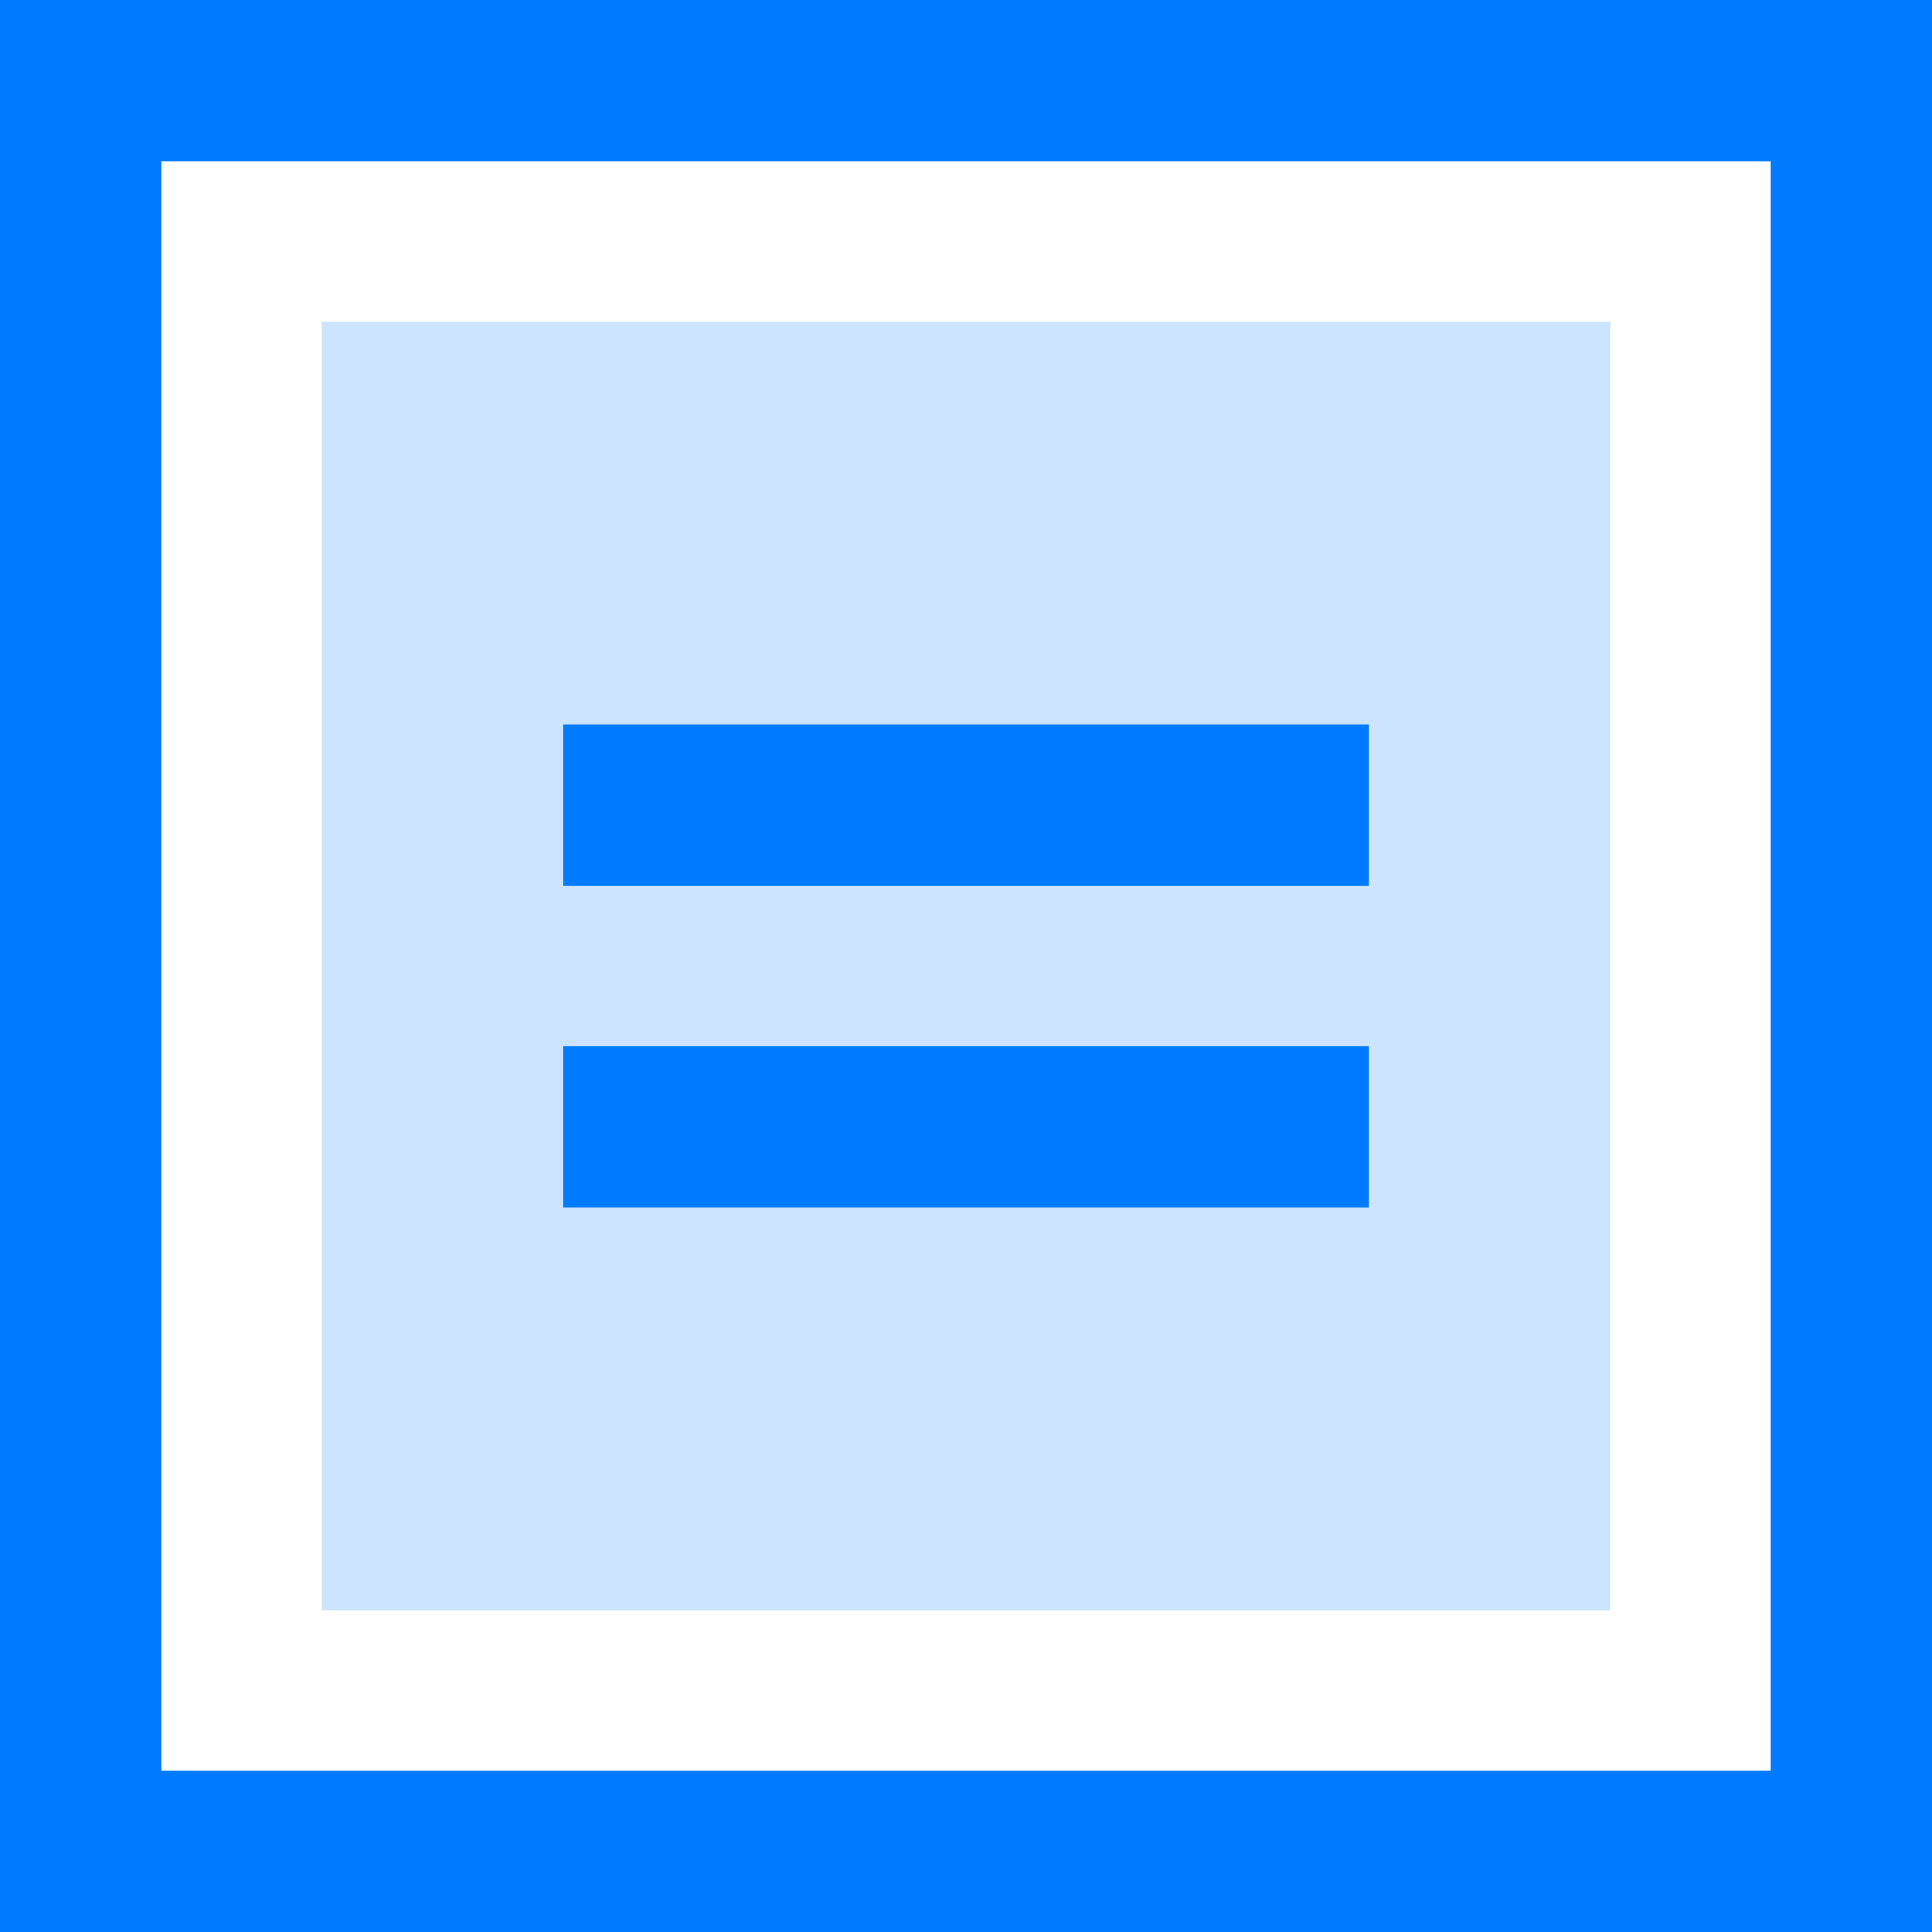 <svg height="384pt" viewBox="0 0 384 384" width="384pt" xmlns="http://www.w3.org/2000/svg"><path d="m64 64h256v256h-256zm0 0" fill="#cce4ff"/><g fill="#007aff"><path d="m0 384h384v-384h-384zm32-352h320v320h-320zm0 0"/><path d="m112 208h160v32h-160zm0 0"/><path d="m112 144h160v32h-160zm0 0"/></g></svg>